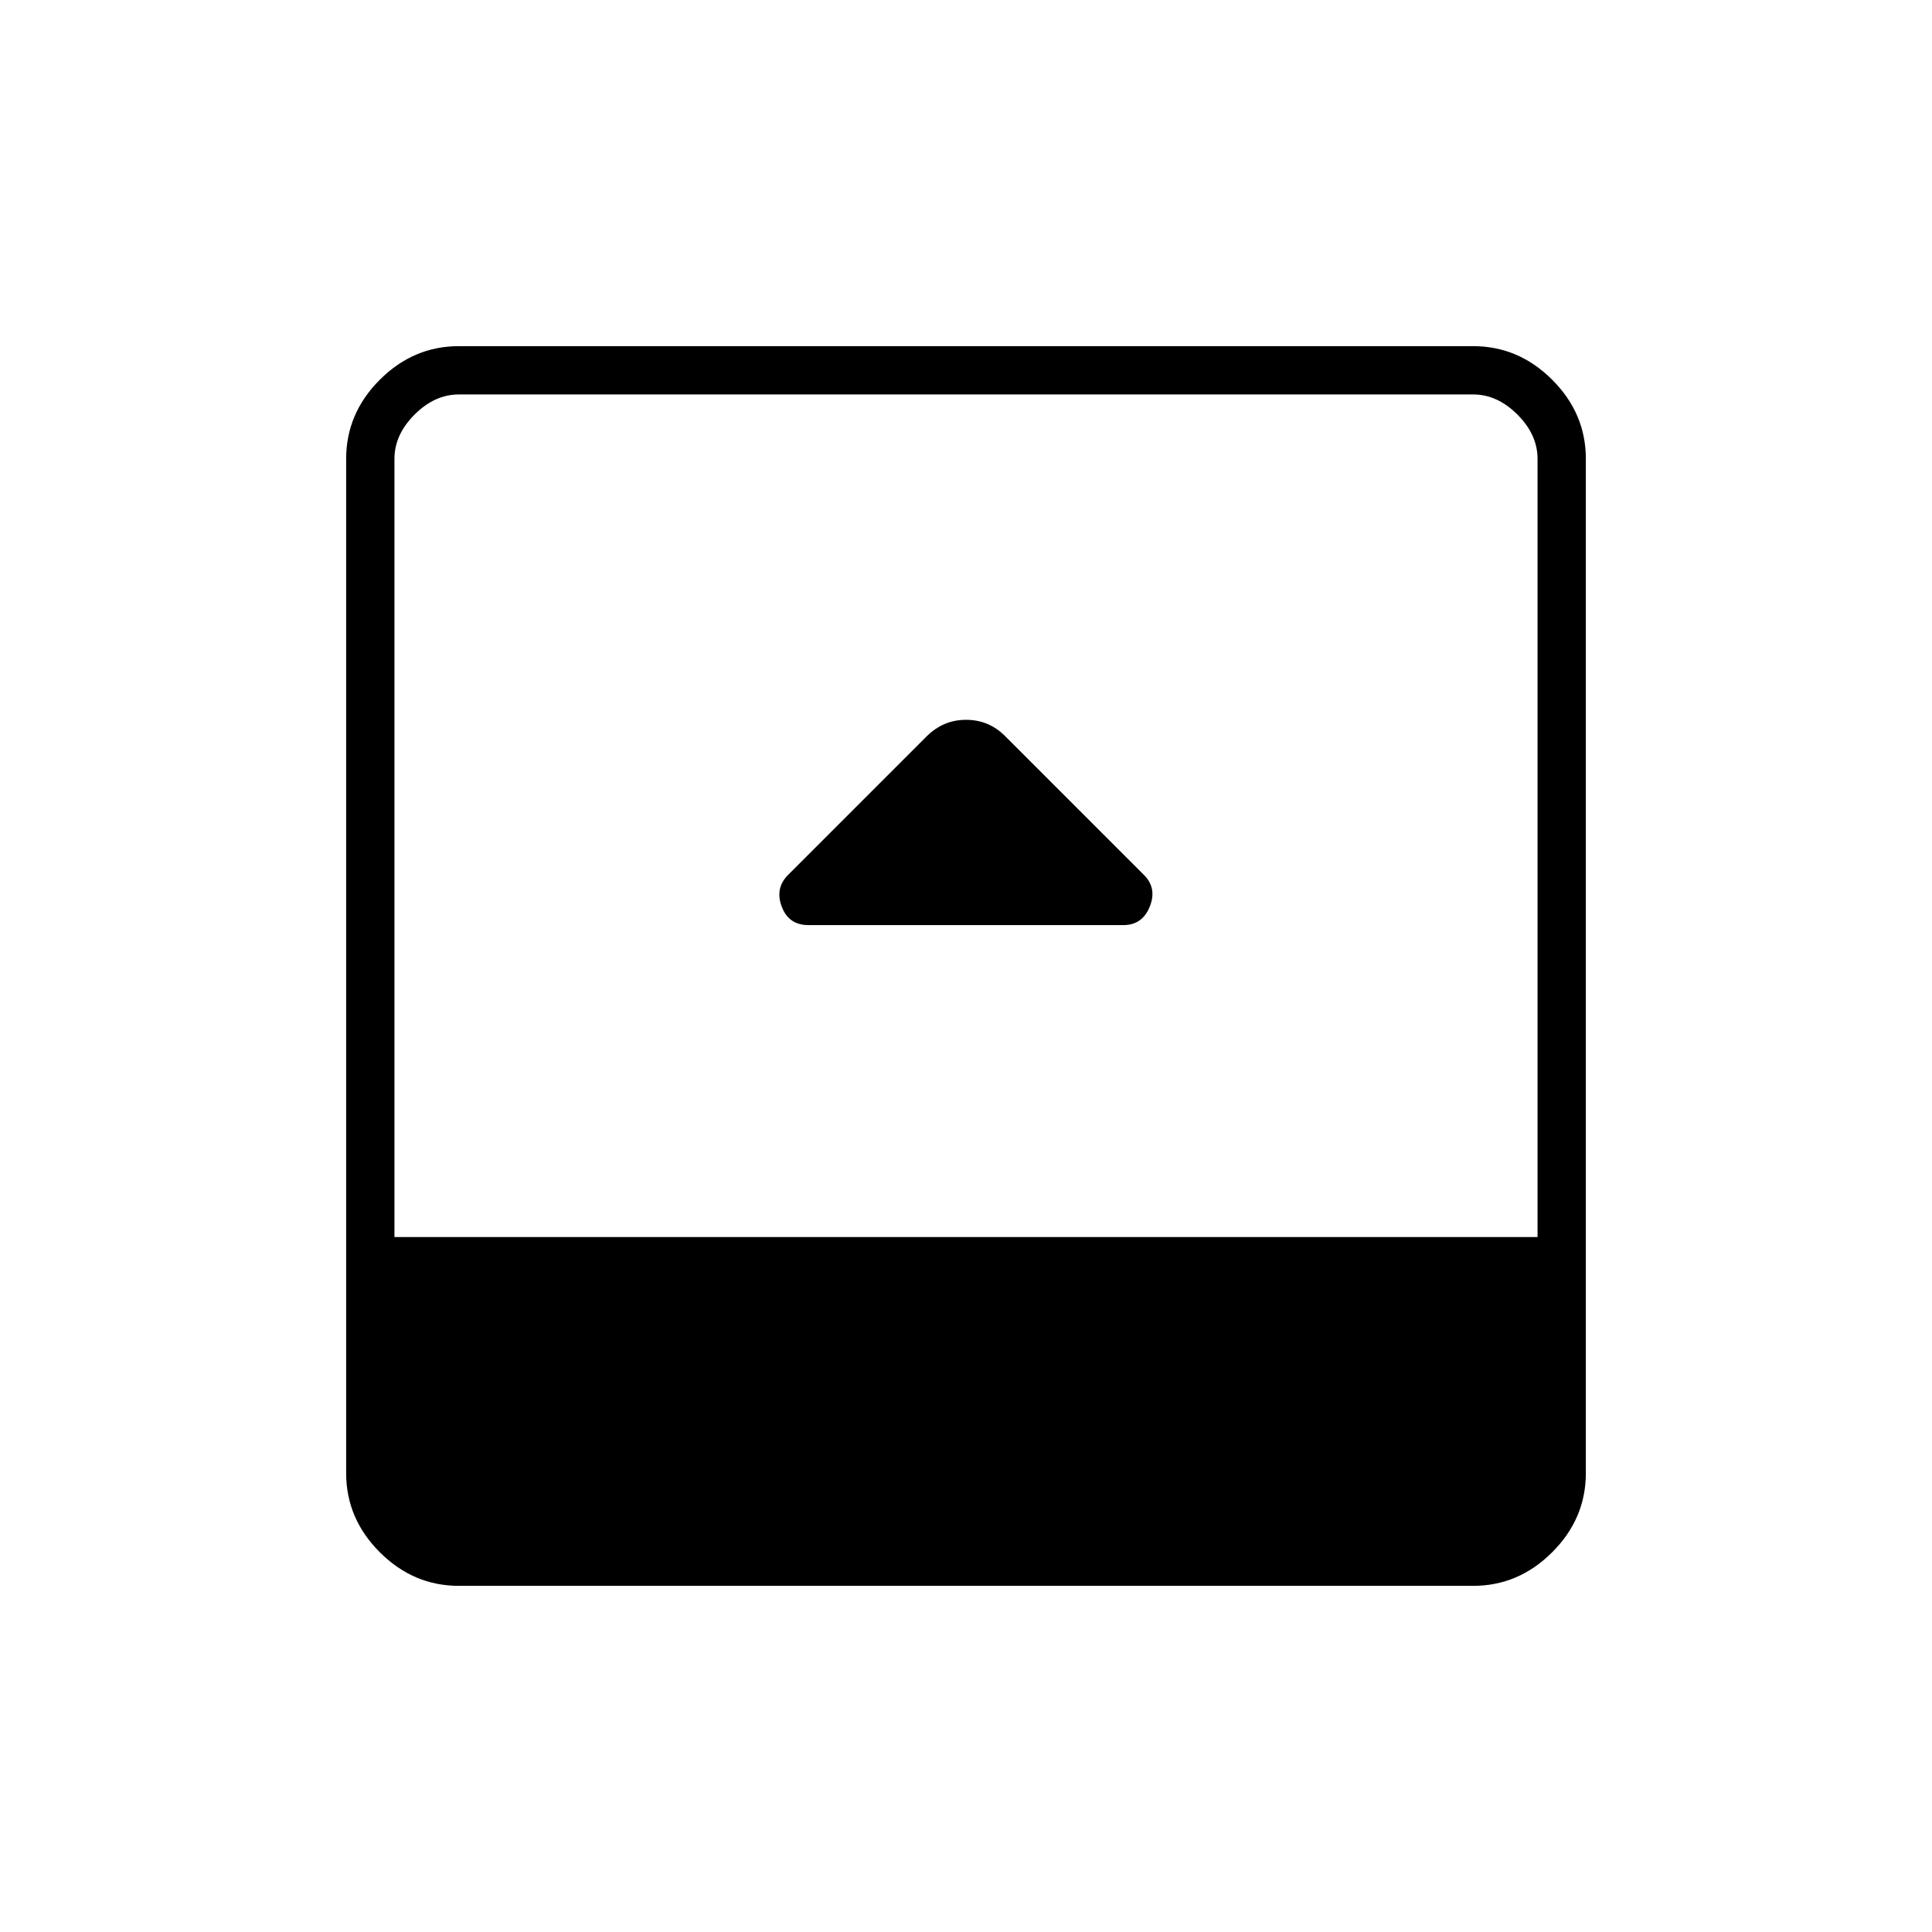 <svg xmlns="http://www.w3.org/2000/svg" height="40" viewBox="0 -960 960 960" width="40"><path d="M401.67-500.33h156.55q9.39 0 13.09-9.17 3.69-9.17-2.89-15.75l-69.05-69.05q-8.04-8.03-19.37-8.03-11.33 0-19.67 8.33l-68.77 68.78q-6.56 6.55-3.12 15.72 3.45 9.17 13.23 9.17ZM228-172q-22.58 0-39.29-16.71T172-228v-504q0-22.58 16.71-39.29T228-788h504q22.58 0 39.29 16.71T788-732v504q0 22.58-16.71 39.29T732-172H228Zm-32-173.33h568V-732q0-12-10-22t-22-10H228q-12 0-22 10t-10 22v386.67Z"/></svg>